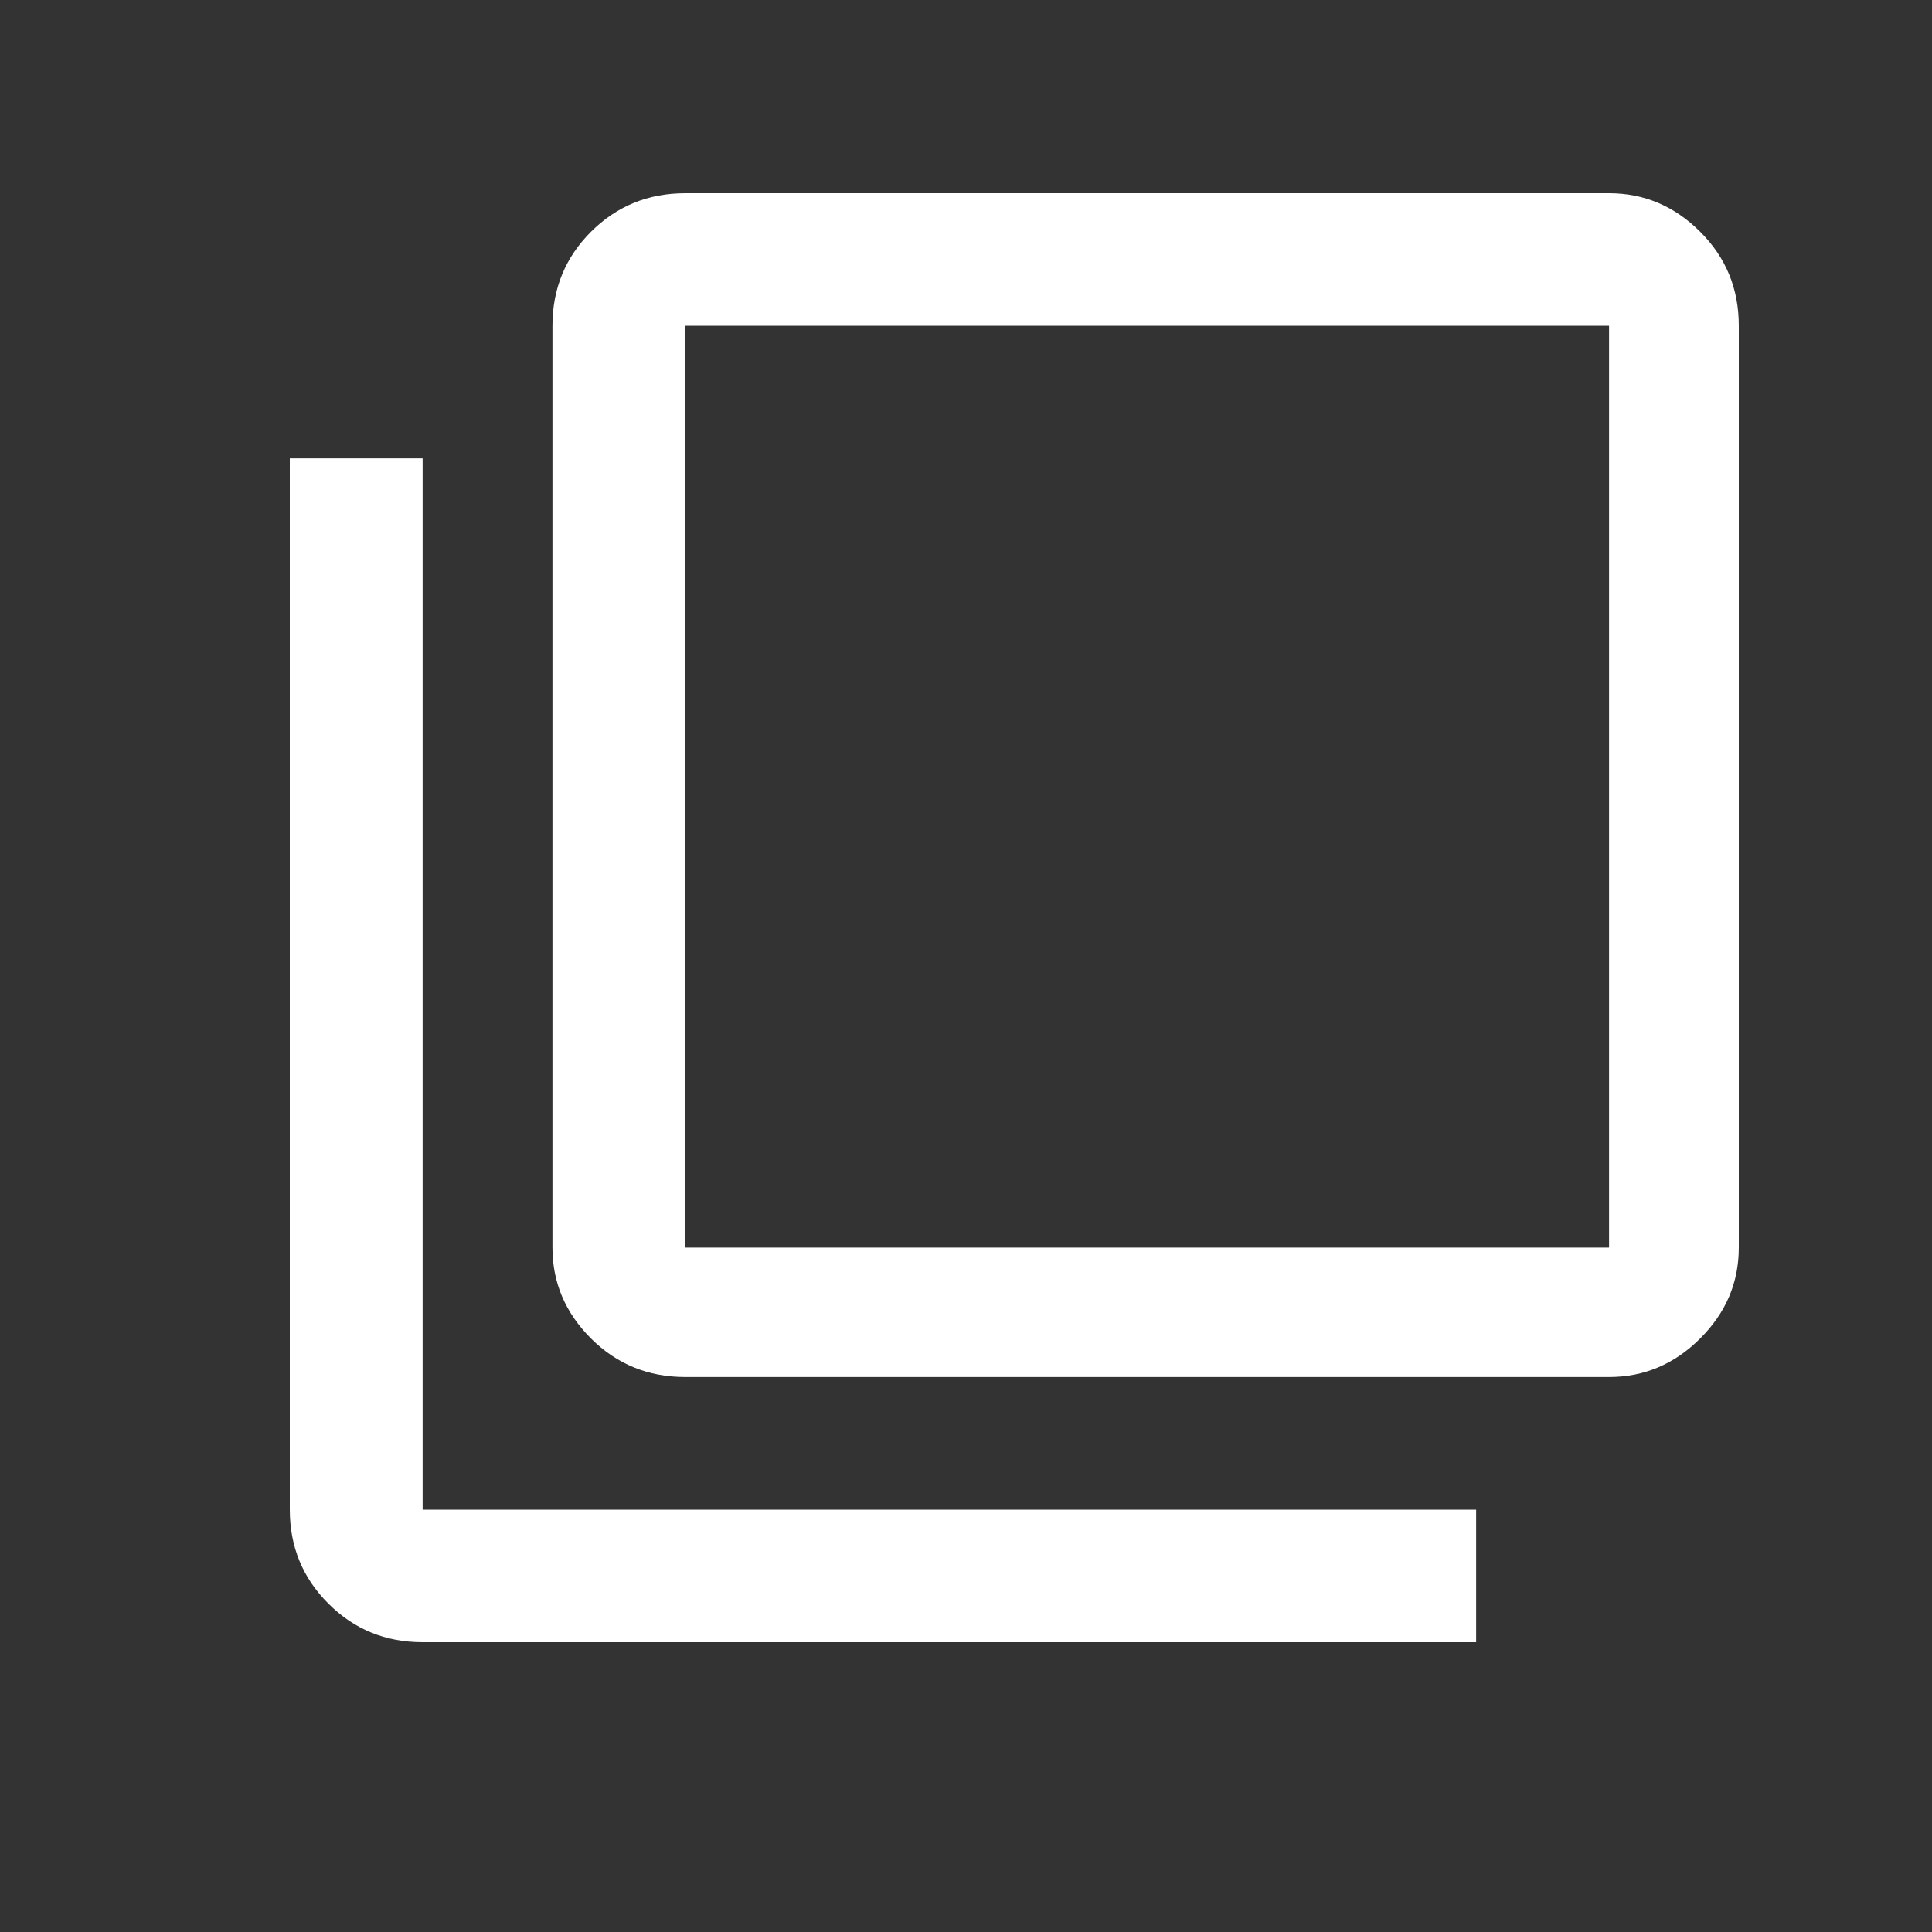 <svg width="20" height="20" viewBox="0 0 20 20" fill="none" xmlns="http://www.w3.org/2000/svg">
<rect x="0" y="0" width="20" height="20" fill="#333333" stroke="none"/>
<path d="M4.375 4.745V15.628H15.281V17H4.375C3.991 17 3.666 16.867 3.4 16.601C3.133 16.335 3 16.011 3 15.628V4.745H4.375ZM16.657 2C17.019 2 17.334 2.133 17.6 2.399C17.867 2.665 18 2.989 18 3.372V12.915C18 13.277 17.867 13.59 17.6 13.856C17.334 14.122 17.019 14.255 16.657 14.255H7.094C6.71 14.255 6.385 14.122 6.118 13.856C5.852 13.59 5.719 13.277 5.719 12.915V3.372C5.719 2.989 5.852 2.665 6.118 2.399C6.385 2.133 6.71 2 7.094 2H16.657ZM16.657 12.915V3.372H7.094V12.915H16.657Z" fill="white"/>
</svg>
